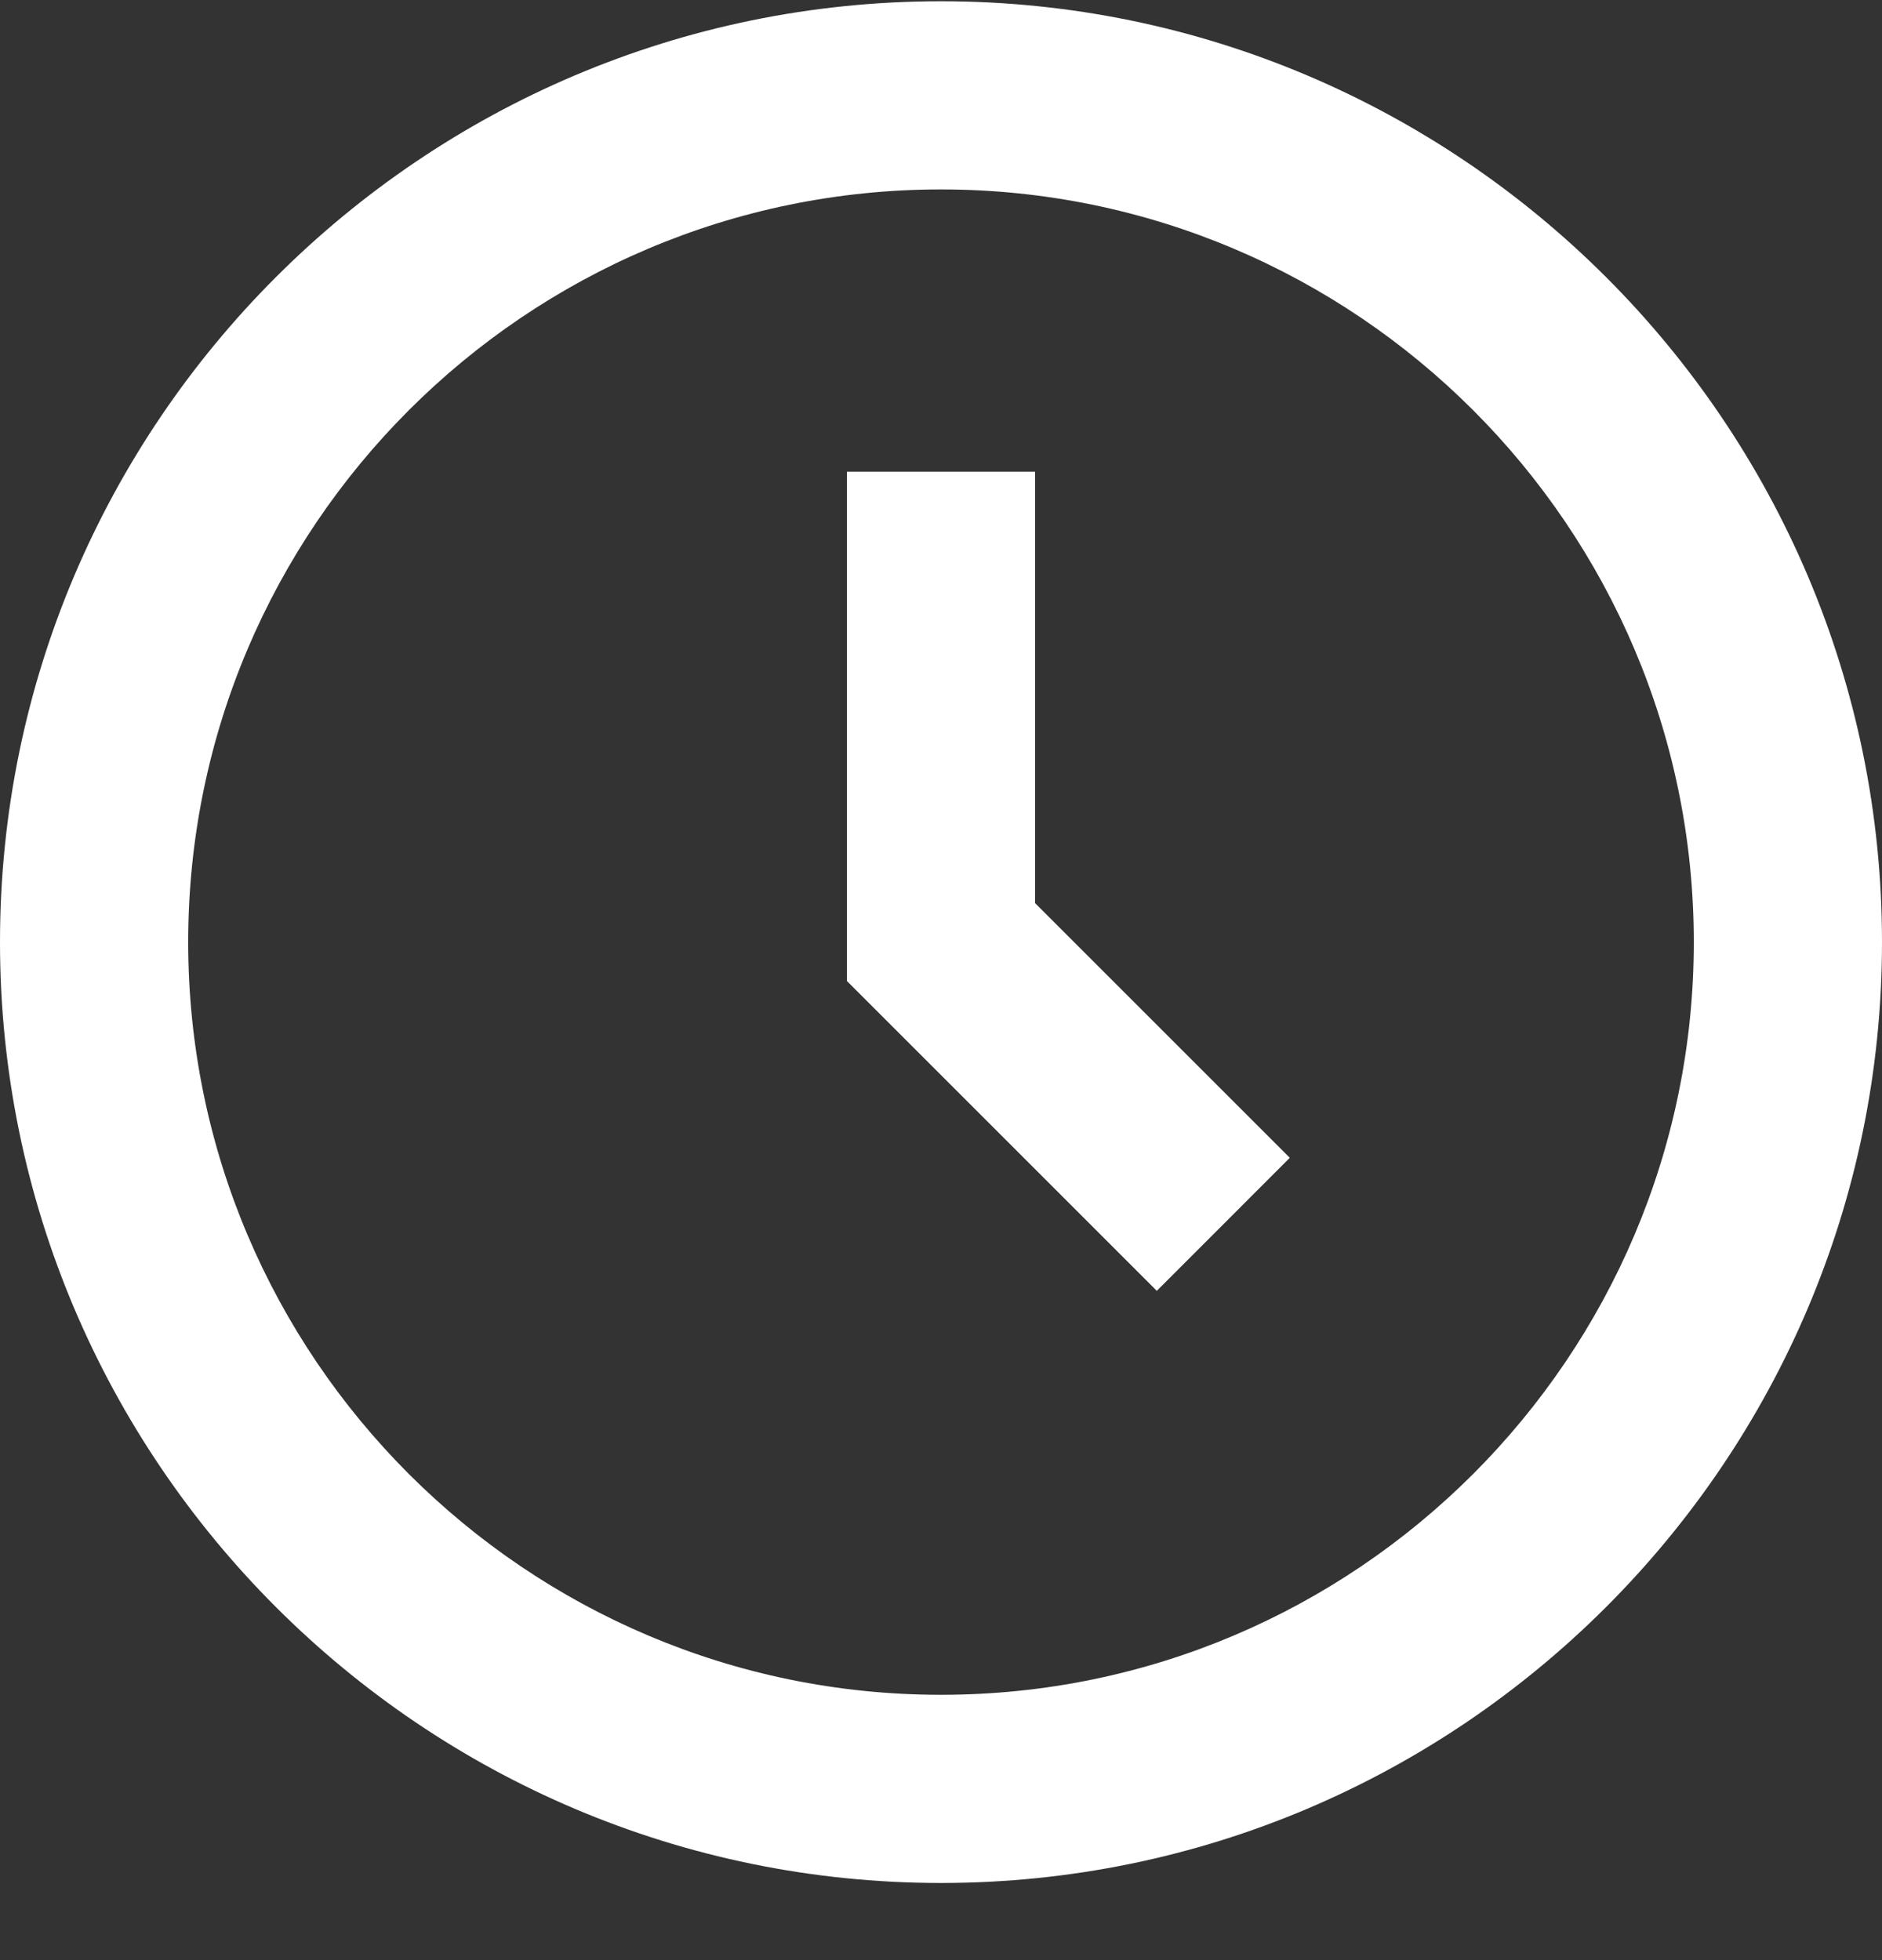 <svg width="24" height="25" viewBox="0 0 24 25" fill="none" xmlns="http://www.w3.org/2000/svg">
<rect x="0" y="0" width="24" height="25" fill="#333333" stroke="none"/>
<path d="M12 0.016C5.383 0.016 0 5.399 0 12.016C0 18.632 5.383 24.016 12 24.016C18.617 24.016 24 18.632 24 12.016C24 5.399 18.617 0.016 12 0.016ZM12 21.616C6.707 21.616 2.4 17.309 2.4 12.016C2.4 6.722 6.707 2.416 12 2.416C17.293 2.416 21.6 6.722 21.6 12.016C21.6 17.309 17.293 21.616 12 21.616Z" fill="white"/>
<path d="M13.2 6.016H10.8V12.512L14.752 16.464L16.448 14.767L13.2 11.519V6.016Z" fill="white"/>
</svg>
